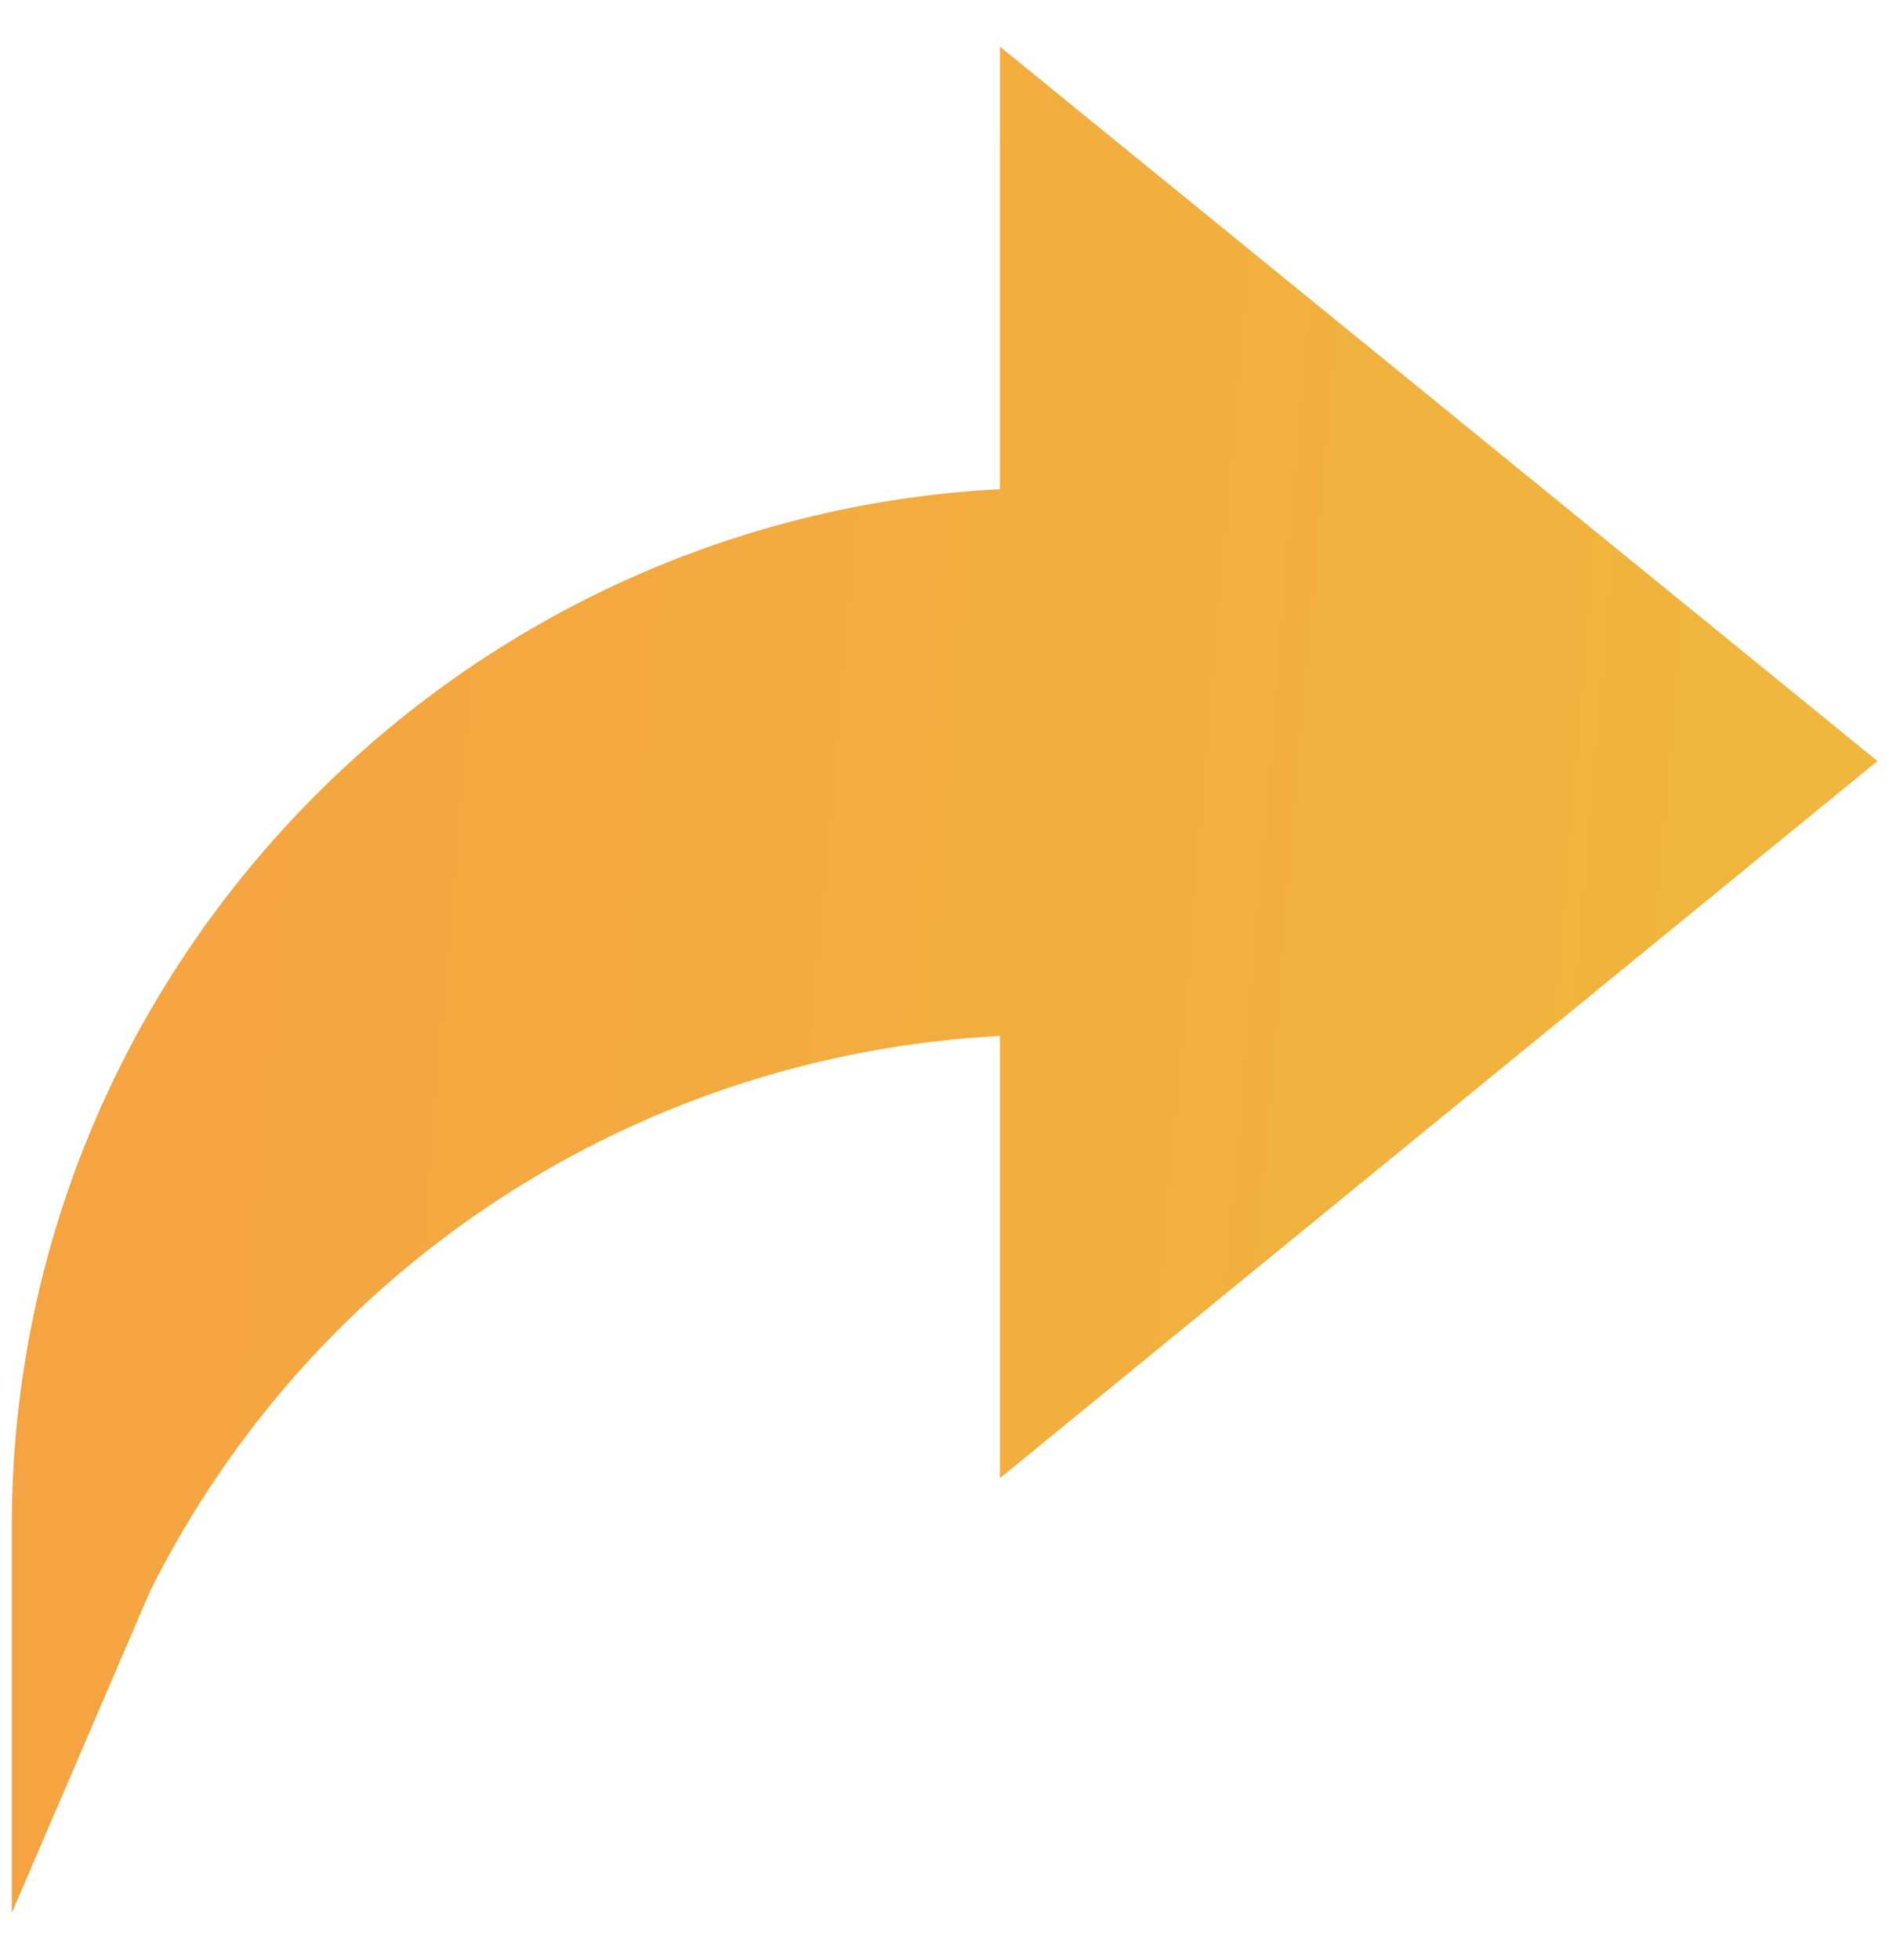 <svg width="27" height="28" viewBox="0 0 27 28" fill="none" xmlns="http://www.w3.org/2000/svg">
<path d="M14.292 6.989C6.464 7.396 0.168 13.889 0.168 21.812V27.333L2.145 22.734C4.482 18.063 9.121 15.076 14.292 14.801V21.12L26.835 10.874L14.292 0.666V6.989Z" fill="url(#paint0_linear_1370_10546)"/>
<defs>
<linearGradient id="paint0_linear_1370_10546" x1="2.835" y1="0.666" x2="30.465" y2="3.034" gradientUnits="userSpaceOnUse">
<stop stop-color="#F5A441"/>
<stop offset="1" stop-color="#EFB93C"/>
</linearGradient>
</defs>
</svg>
